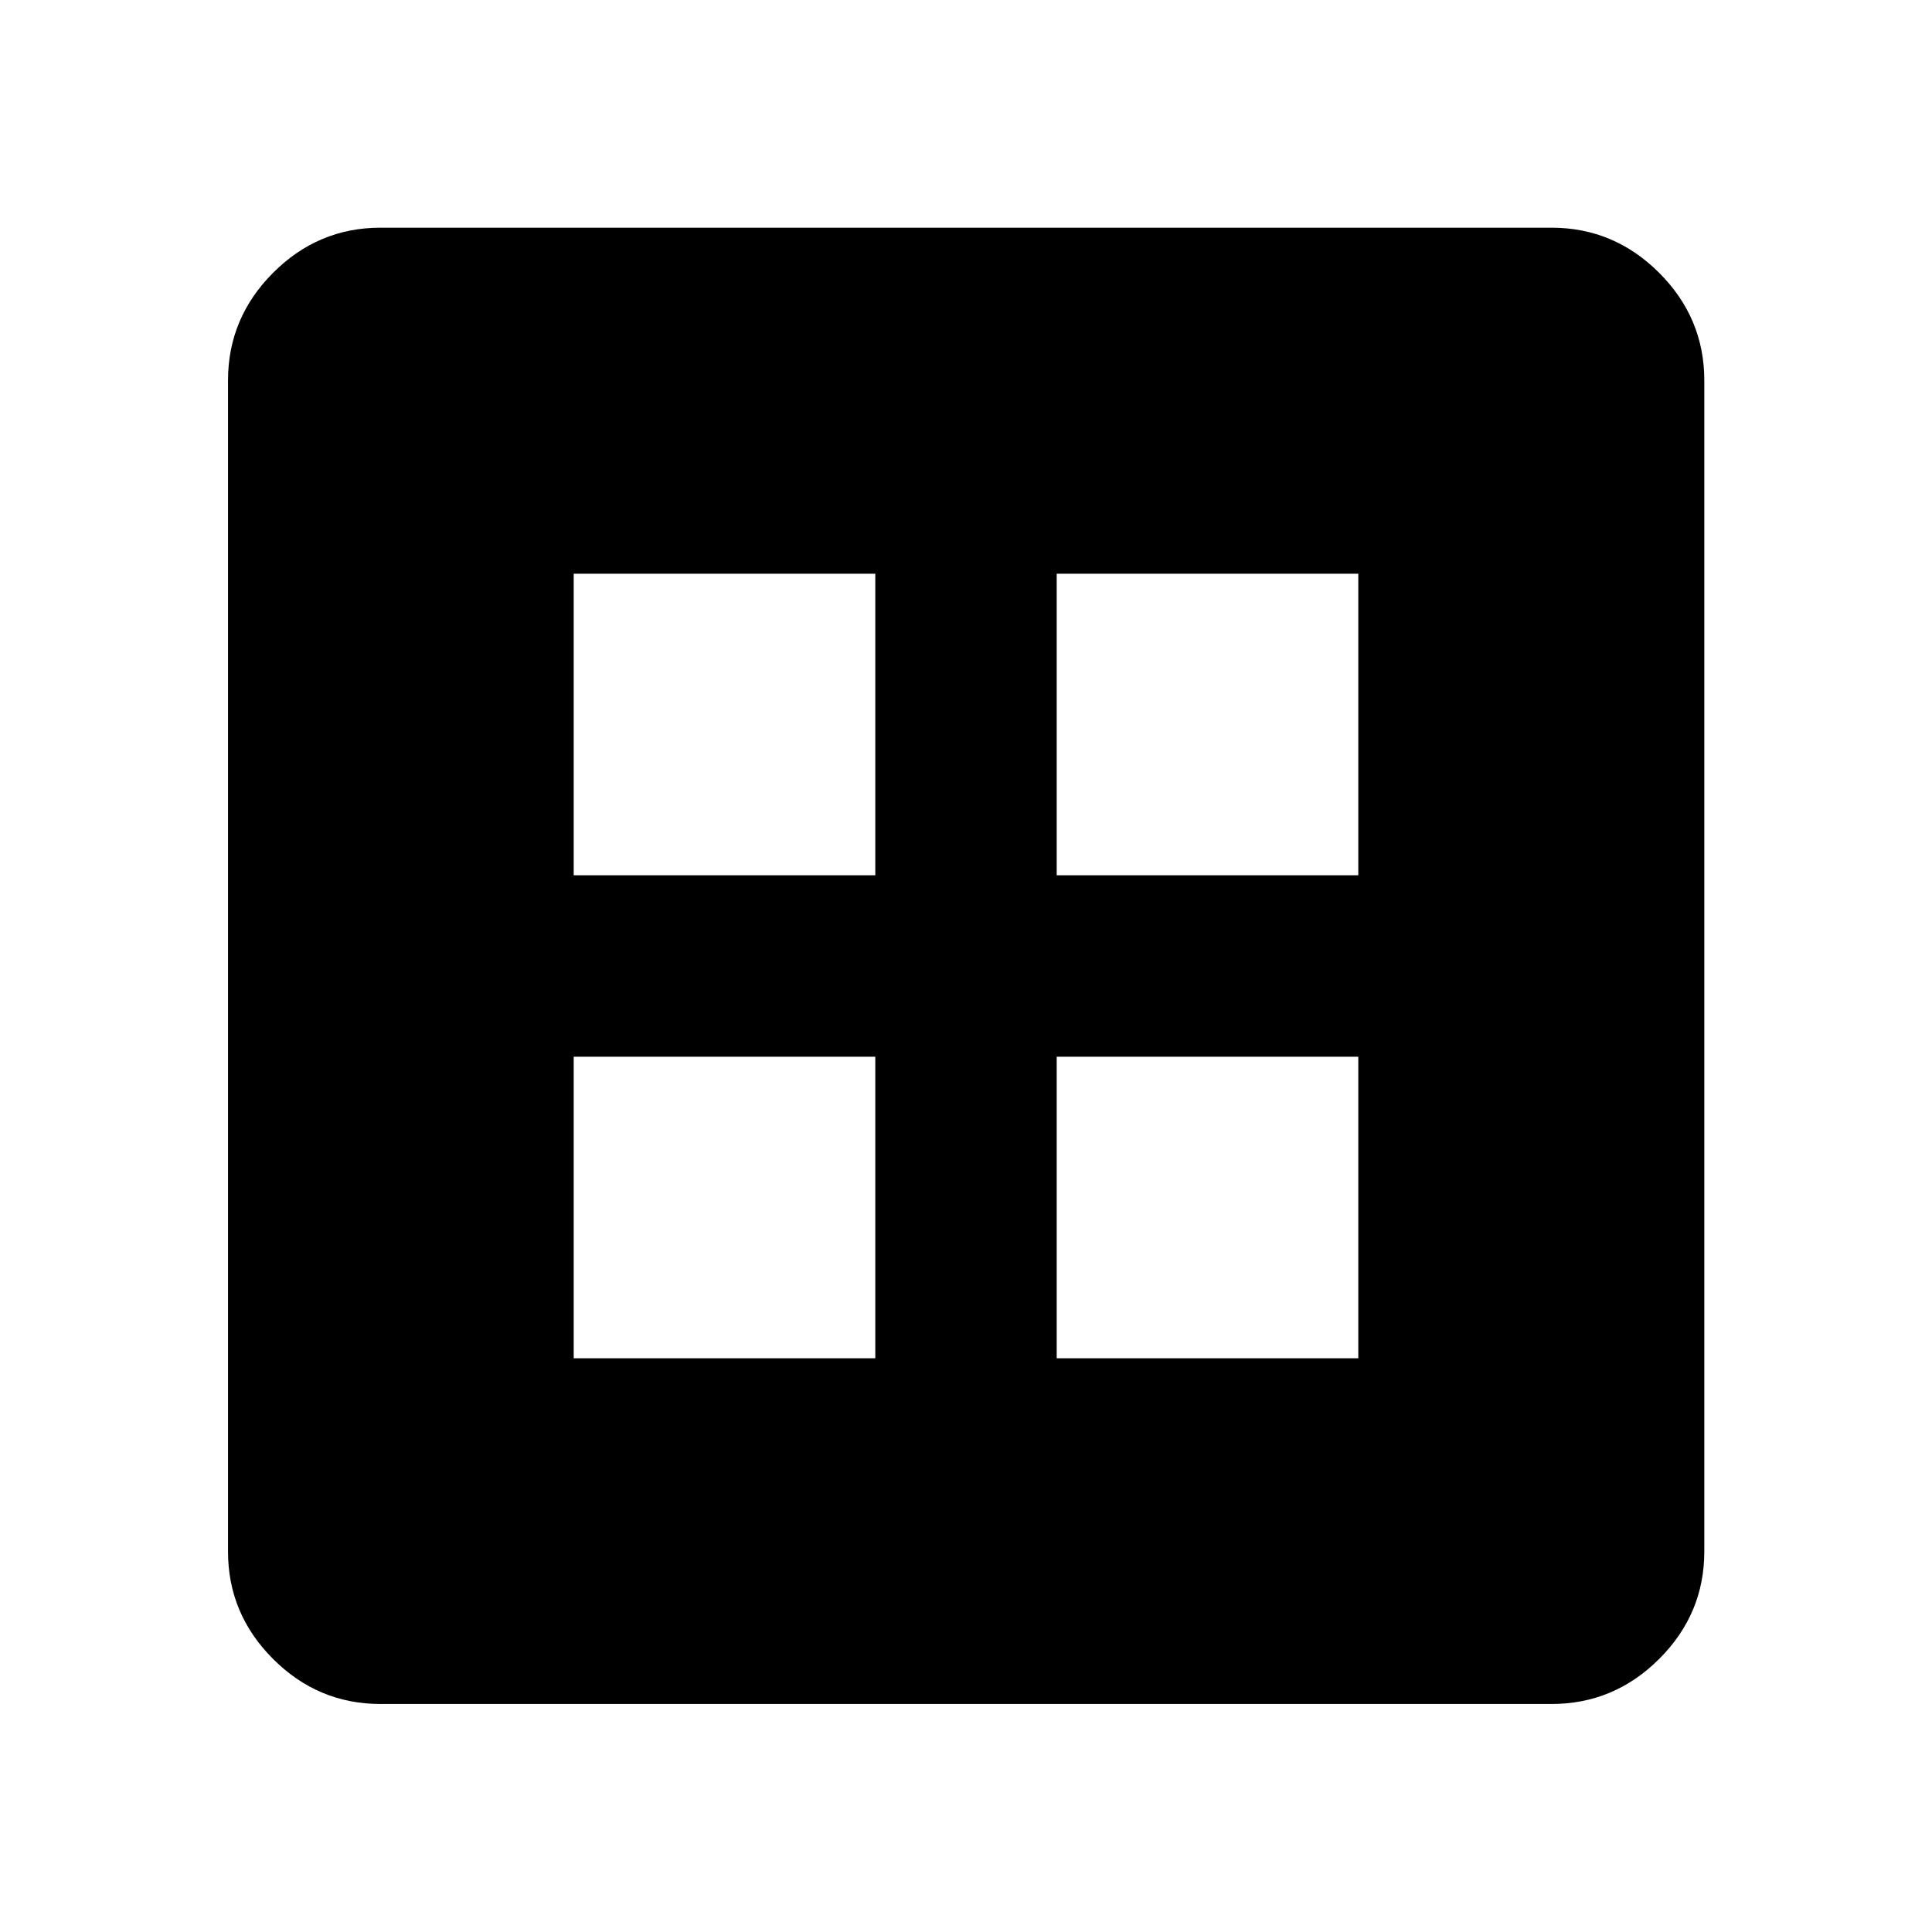 <svg xmlns="http://www.w3.org/2000/svg" height="40" viewBox="0 -960 960 960" width="40"><path d="M285.07-285.07h149.86v-149.86H285.07v149.86Zm240 0h149.86v-149.86H525.07v149.86Zm-240-240h149.86v-149.86H285.07v149.86Zm240 0h149.86v-149.86H525.07v149.86ZM189.06-113.3q-31 0-53.38-22.38-22.38-22.38-22.38-53.38v-581.88q0-31.06 22.38-53.49 22.38-22.43 53.38-22.43h581.88q31.06 0 53.49 22.43 22.43 22.43 22.43 53.49v581.88q0 31-22.43 53.38Q802-113.3 770.94-113.3H189.06Z"/></svg>